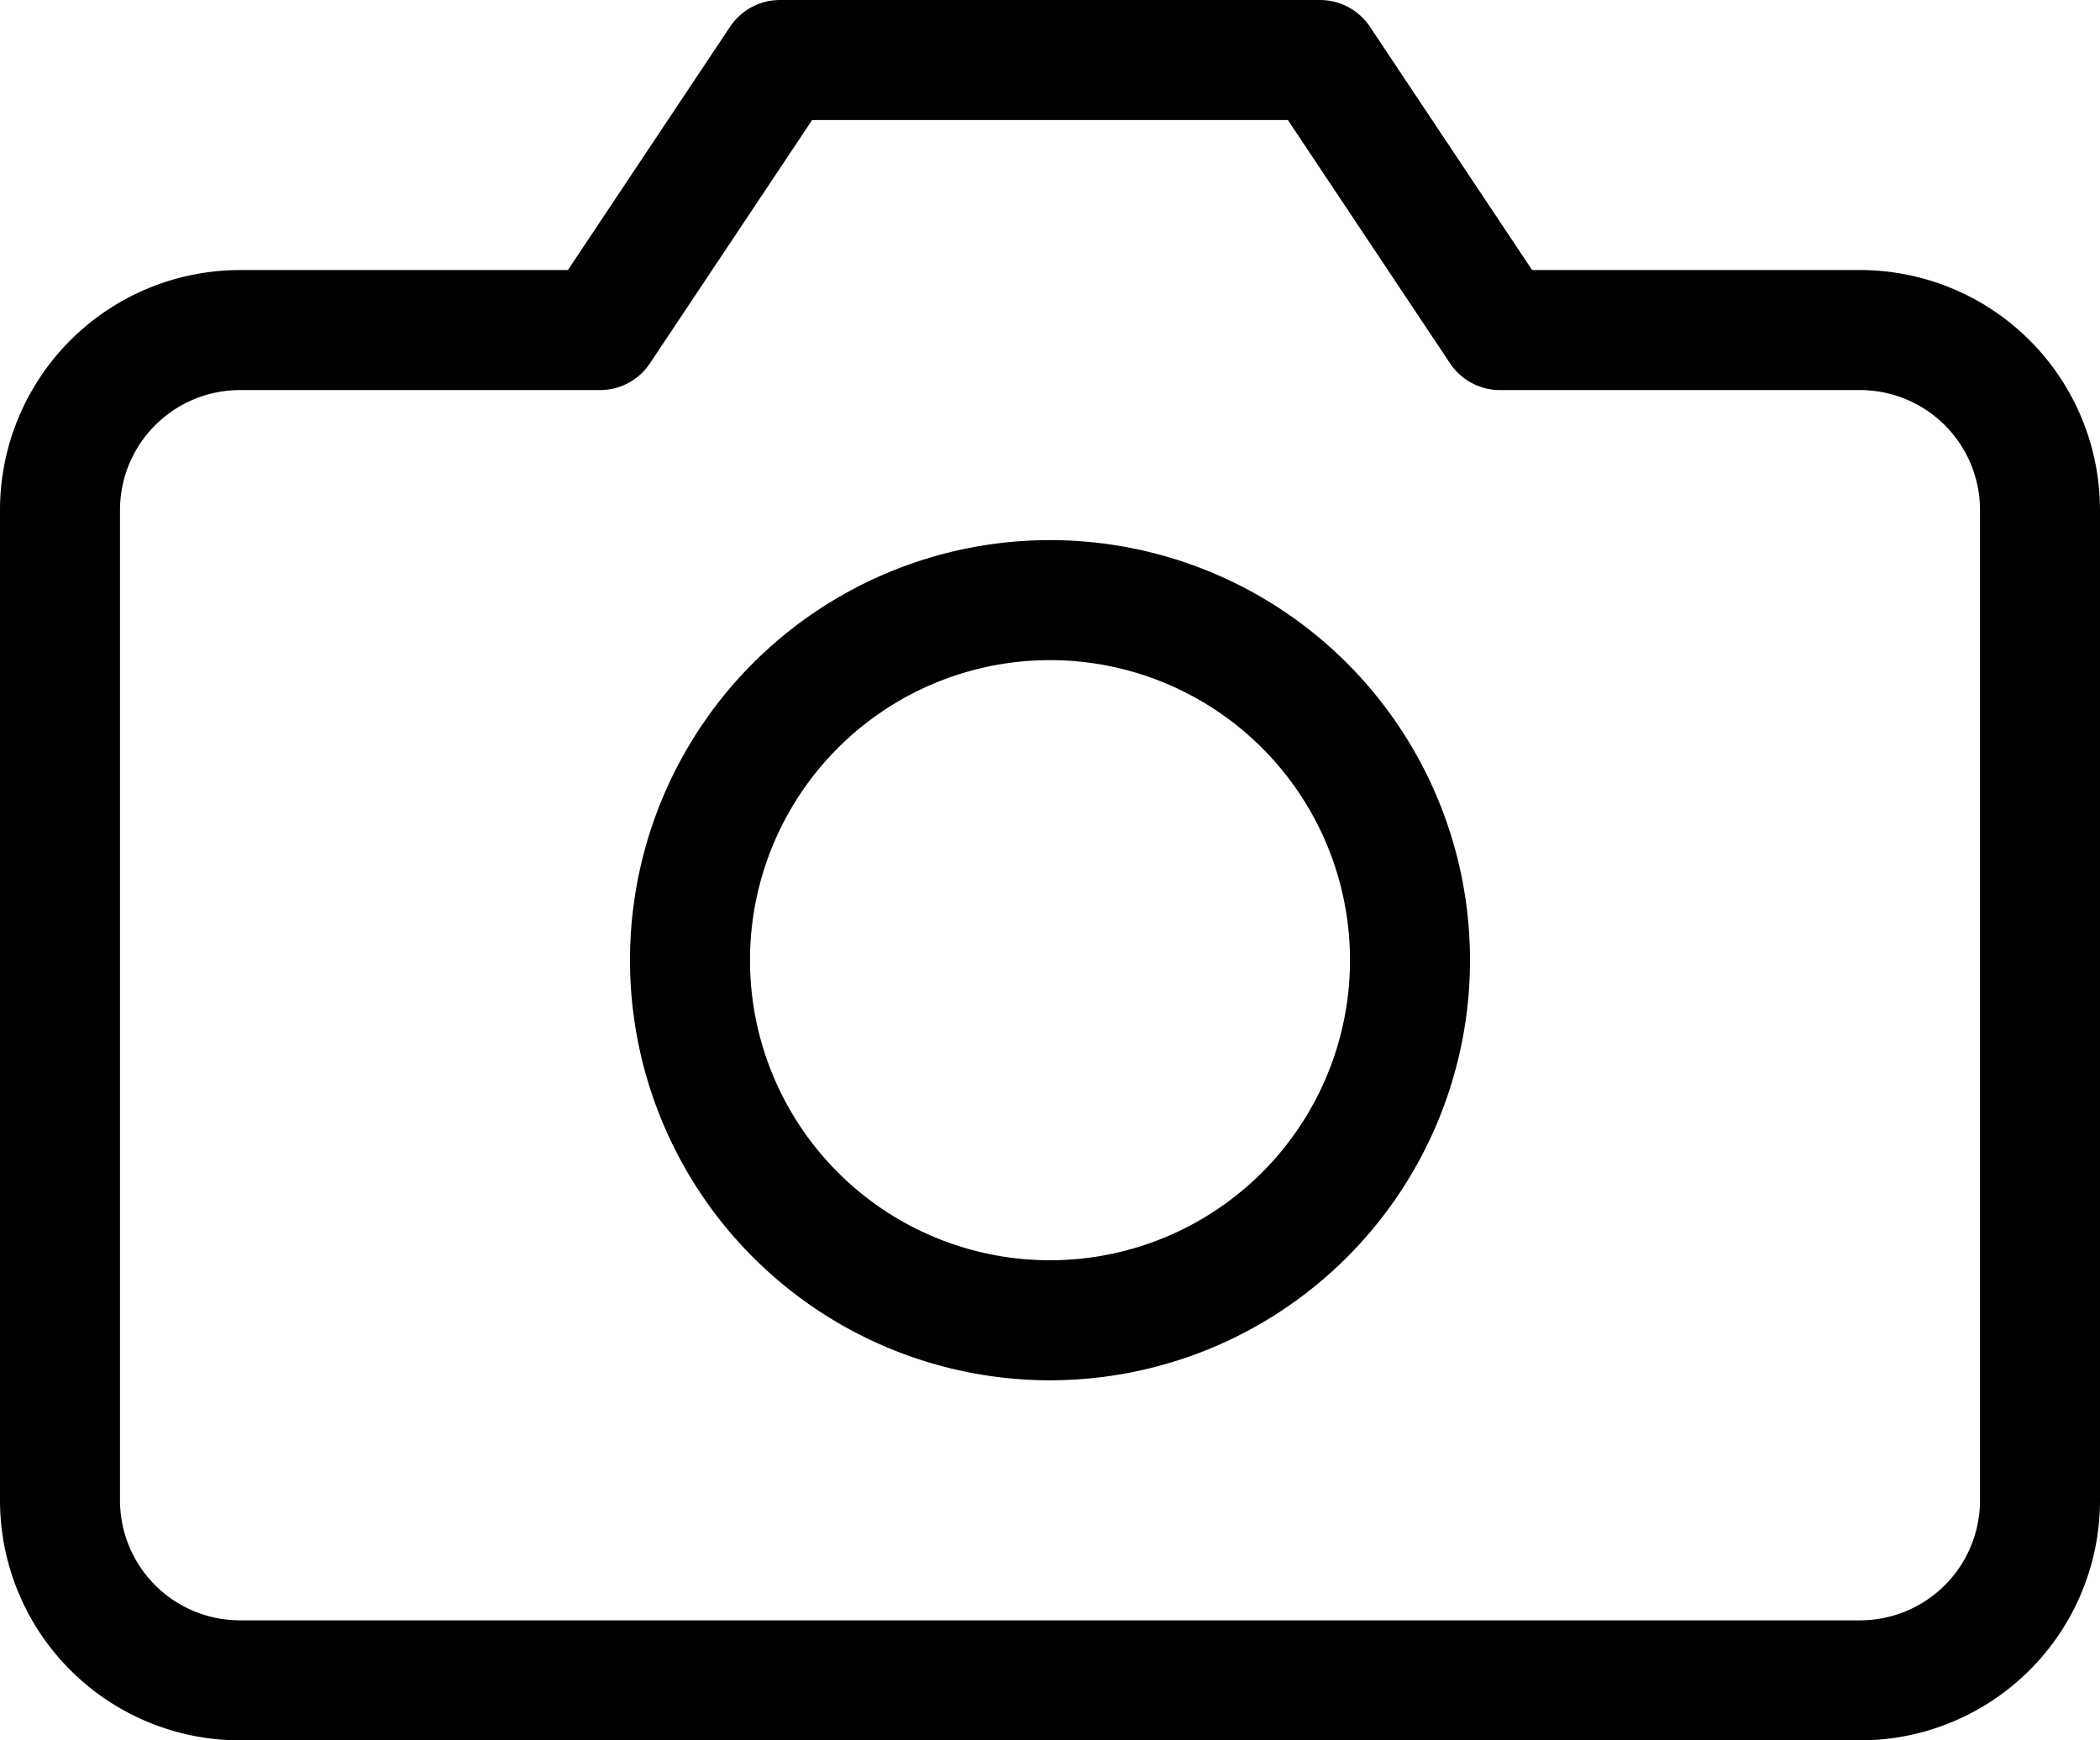 <svg xmlns="http://www.w3.org/2000/svg" width="35" height="29" viewBox="0 0 35 29">
  <g id="Icon_feather-camera" data-name="Icon feather-camera" transform="translate(-0.5 -3.5)">
    <path id="Path_5" data-name="Path 5" d="M34.5,28.5a3,3,0,0,1-3,3H4.5a3,3,0,0,1-3-3V12a3,3,0,0,1,3-3h6l3-4.5h9l3,4.5h6a3,3,0,0,1,3,3Z" fill="none" stroke="#000" stroke-linecap="round" stroke-linejoin="round" stroke-width="2"/>
    <path id="Path_6" data-name="Path 6" d="M24,19.5a6,6,0,1,1-6-6,6,6,0,0,1,6,6Z" fill="none" stroke="#000" stroke-linecap="round" stroke-linejoin="round" stroke-width="2"/>
  </g>
</svg>
